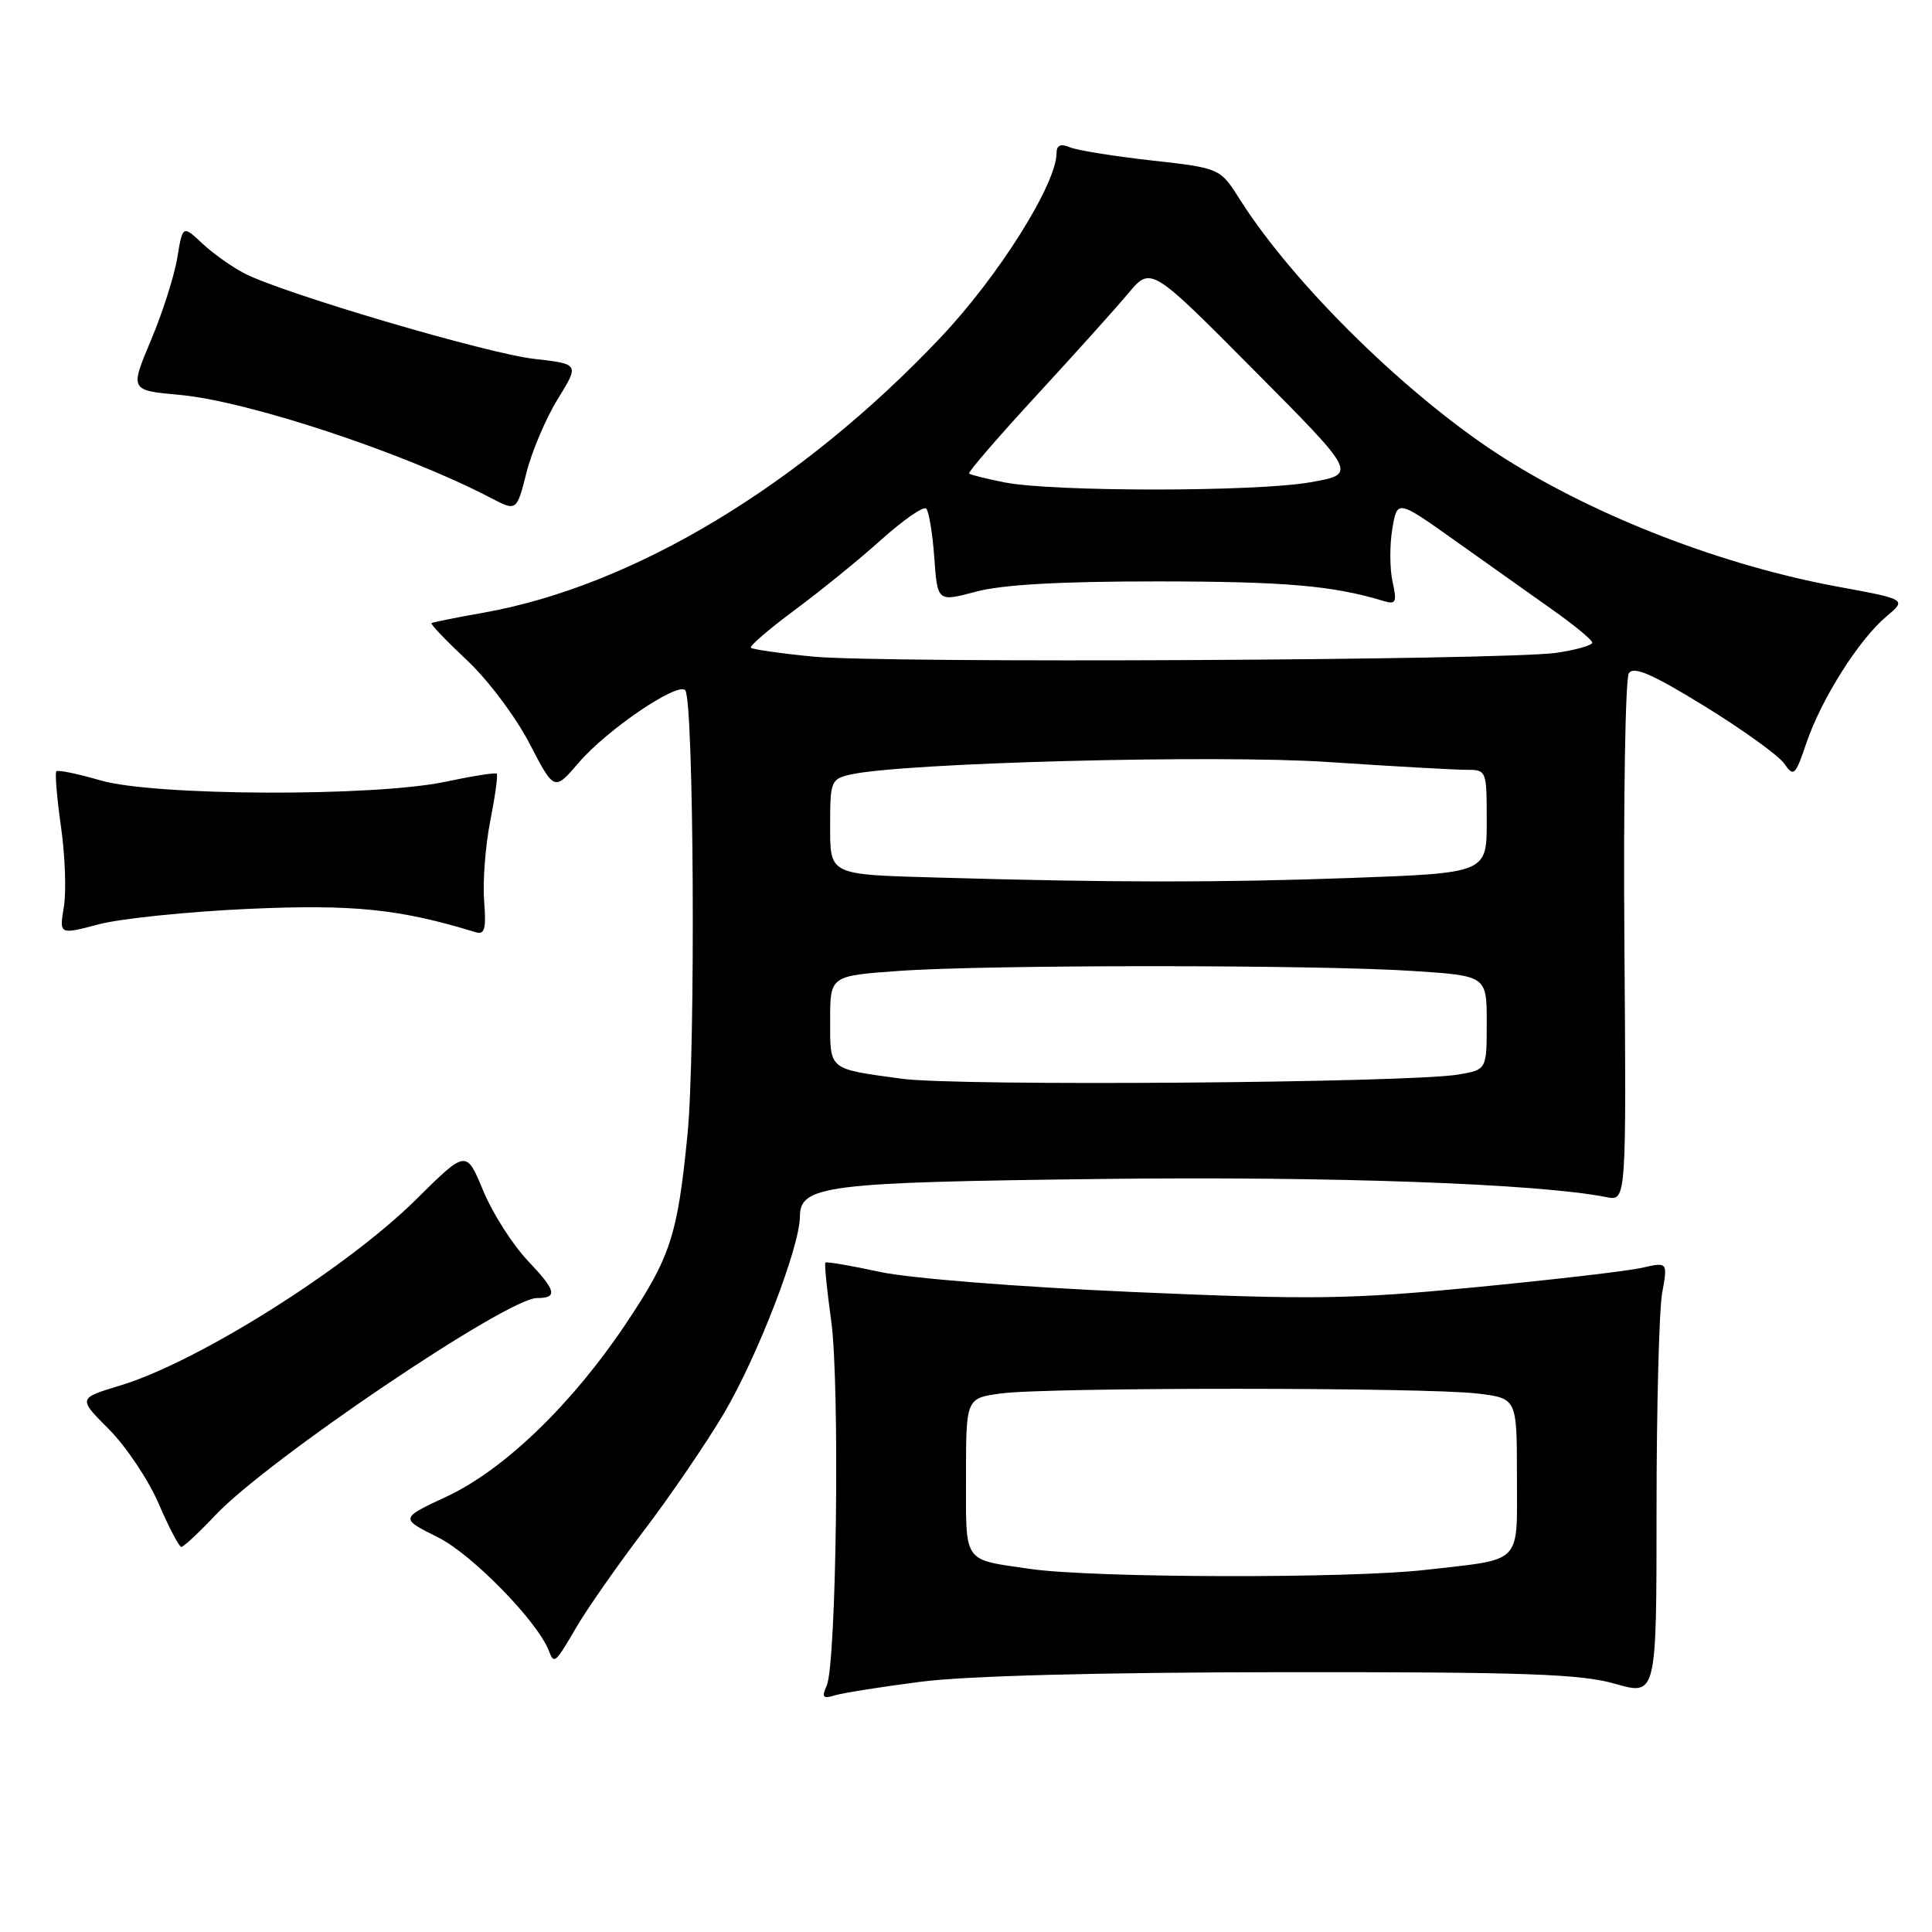 <?xml version="1.0" encoding="UTF-8" standalone="no"?>
<!DOCTYPE svg PUBLIC "-//W3C//DTD SVG 1.1//EN" "http://www.w3.org/Graphics/SVG/1.1/DTD/svg11.dtd" >
<svg xmlns="http://www.w3.org/2000/svg" xmlns:xlink="http://www.w3.org/1999/xlink" version="1.1" viewBox="0 0 256 256">
 <g >
 <path fill="currentColor"
d=" M 122.00 222.84 C 128.02 222.06 145.59 221.60 170.00 221.57 C 202.06 221.55 209.42 221.80 214.00 223.11 C 219.50 224.68 219.50 224.68 219.50 200.09 C 219.50 186.57 219.84 173.64 220.24 171.36 C 220.99 167.21 220.99 167.21 217.52 168.00 C 215.61 168.43 205.68 169.58 195.46 170.57 C 178.84 172.17 174.02 172.24 150.18 171.20 C 134.81 170.52 120.56 169.39 116.57 168.53 C 112.76 167.70 109.52 167.15 109.37 167.30 C 109.22 167.44 109.57 170.92 110.14 175.03 C 111.30 183.41 110.84 220.48 109.54 223.37 C 108.85 224.90 109.04 225.13 110.60 224.65 C 111.64 224.33 116.78 223.51 122.00 222.84 Z  M 76.42 215.54 C 77.86 213.09 81.87 207.35 85.34 202.79 C 88.81 198.23 93.58 191.24 95.94 187.25 C 100.35 179.79 105.96 165.26 105.99 161.23 C 106.01 157.07 109.30 156.66 145.84 156.22 C 176.38 155.85 203.95 156.84 212.88 158.63 C 215.50 159.15 215.50 159.15 215.24 124.83 C 215.10 105.95 215.37 89.92 215.83 89.21 C 216.46 88.24 218.92 89.30 225.86 93.57 C 230.91 96.68 235.66 100.10 236.41 101.17 C 237.68 102.99 237.88 102.81 239.37 98.41 C 241.36 92.59 246.31 84.76 249.93 81.71 C 252.66 79.42 252.66 79.42 243.53 77.74 C 228.36 74.95 211.77 68.56 199.40 60.76 C 186.89 52.86 171.49 37.80 164.31 26.46 C 161.67 22.28 161.67 22.28 152.58 21.26 C 147.59 20.70 142.71 19.92 141.75 19.51 C 140.55 19.01 140.00 19.25 140.00 20.26 C 140.00 24.37 132.35 36.55 124.67 44.68 C 106.14 64.29 83.94 77.66 64.04 81.19 C 60.45 81.82 57.36 82.45 57.18 82.57 C 57.01 82.70 59.12 84.90 61.86 87.47 C 64.61 90.03 68.33 94.99 70.15 98.49 C 73.44 104.84 73.44 104.84 76.70 101.04 C 80.39 96.73 89.71 90.38 90.79 91.45 C 91.94 92.61 92.19 139.19 91.10 150.29 C 89.78 163.72 88.86 166.55 82.90 175.45 C 75.82 186.04 66.82 194.72 59.25 198.27 C 52.99 201.19 52.99 201.19 58.03 203.70 C 62.54 205.95 71.24 214.85 72.73 218.75 C 73.43 220.55 73.55 220.45 76.42 215.54 Z  M 28.56 200.75 C 35.49 193.41 67.20 172.00 71.14 172.00 C 73.94 172.00 73.71 171.02 69.98 167.10 C 67.94 164.96 65.26 160.76 64.03 157.78 C 61.78 152.35 61.78 152.35 55.14 158.93 C 45.85 168.12 26.18 180.49 15.92 183.59 C 10.33 185.28 10.33 185.28 14.44 189.39 C 16.69 191.65 19.66 196.08 21.02 199.23 C 22.38 202.39 23.74 204.97 24.02 204.98 C 24.31 204.99 26.35 203.09 28.56 200.75 Z  M 32.94 120.43 C 46.84 119.81 52.97 120.44 63.01 123.52 C 64.23 123.89 64.44 123.12 64.15 119.38 C 63.95 116.86 64.31 112.09 64.96 108.80 C 65.61 105.50 66.00 102.67 65.82 102.51 C 65.64 102.35 62.58 102.83 59.00 103.59 C 49.51 105.59 20.45 105.48 13.33 103.41 C 10.32 102.53 7.68 101.99 7.47 102.20 C 7.26 102.40 7.54 105.71 8.08 109.54 C 8.63 113.37 8.80 118.16 8.46 120.18 C 7.85 123.86 7.85 123.86 13.11 122.47 C 16.00 121.71 24.93 120.79 32.94 120.43 Z  M 73.91 52.87 C 76.77 48.23 76.77 48.23 70.76 47.55 C 64.58 46.85 37.86 38.98 32.50 36.28 C 30.85 35.45 28.31 33.66 26.85 32.30 C 24.21 29.82 24.21 29.82 23.49 34.16 C 23.10 36.55 21.53 41.48 19.99 45.11 C 17.21 51.73 17.21 51.73 23.85 52.33 C 32.92 53.16 53.59 60.01 64.98 65.95 C 68.46 67.77 68.46 67.77 69.76 62.63 C 70.47 59.81 72.34 55.41 73.91 52.87 Z  M 136.50 207.89 C 127.50 206.58 128.00 207.30 128.00 195.67 C 128.00 185.27 128.00 185.27 132.64 184.64 C 138.63 183.81 188.89 183.82 195.75 184.65 C 201.00 185.28 201.00 185.28 201.00 195.57 C 201.00 207.48 201.93 206.52 188.87 208.02 C 178.76 209.18 144.84 209.10 136.50 207.89 Z  M 119.50 142.94 C 109.68 141.60 110.00 141.86 110.00 135.18 C 110.00 129.30 110.00 129.30 119.15 128.65 C 130.93 127.81 174.60 127.82 187.25 128.66 C 197.00 129.30 197.00 129.30 197.00 135.52 C 197.00 141.74 197.00 141.74 193.25 142.38 C 186.77 143.49 126.84 143.95 119.50 142.94 Z  M 124.50 116.29 C 109.61 115.86 110.00 116.06 110.00 109.10 C 110.00 103.52 110.13 103.20 112.75 102.62 C 119.74 101.06 161.12 99.98 175.98 100.97 C 184.50 101.54 192.71 102.00 194.23 102.00 C 196.99 102.00 197.00 102.03 197.00 108.84 C 197.00 115.68 197.00 115.68 178.84 116.34 C 161.66 116.96 147.31 116.95 124.50 116.29 Z  M 107.70 87.00 C 103.41 86.58 99.72 86.05 99.50 85.83 C 99.28 85.61 101.90 83.36 105.32 80.82 C 108.74 78.29 113.91 74.09 116.81 71.48 C 119.71 68.88 122.37 67.04 122.73 67.39 C 123.08 67.75 123.57 70.68 123.80 73.90 C 124.22 79.76 124.22 79.76 129.36 78.39 C 132.86 77.46 140.56 77.03 153.50 77.04 C 170.31 77.05 176.65 77.60 183.35 79.64 C 184.97 80.13 185.12 79.80 184.52 77.08 C 184.14 75.36 184.13 72.21 184.49 70.07 C 185.14 66.19 185.14 66.19 192.82 71.65 C 197.04 74.65 202.85 78.77 205.73 80.81 C 208.60 82.84 210.97 84.79 210.98 85.15 C 210.99 85.51 208.86 86.11 206.25 86.50 C 199.48 87.49 117.04 87.91 107.70 87.00 Z  M 133.11 63.92 C 130.70 63.44 128.58 62.92 128.41 62.74 C 128.24 62.57 132.24 57.94 137.30 52.44 C 142.36 46.95 147.85 40.85 149.50 38.87 C 152.50 35.29 152.50 35.29 166.17 49.06 C 179.84 62.82 179.84 62.82 173.59 63.91 C 166.33 65.18 139.54 65.18 133.11 63.92 Z "/>
</g>
</svg>